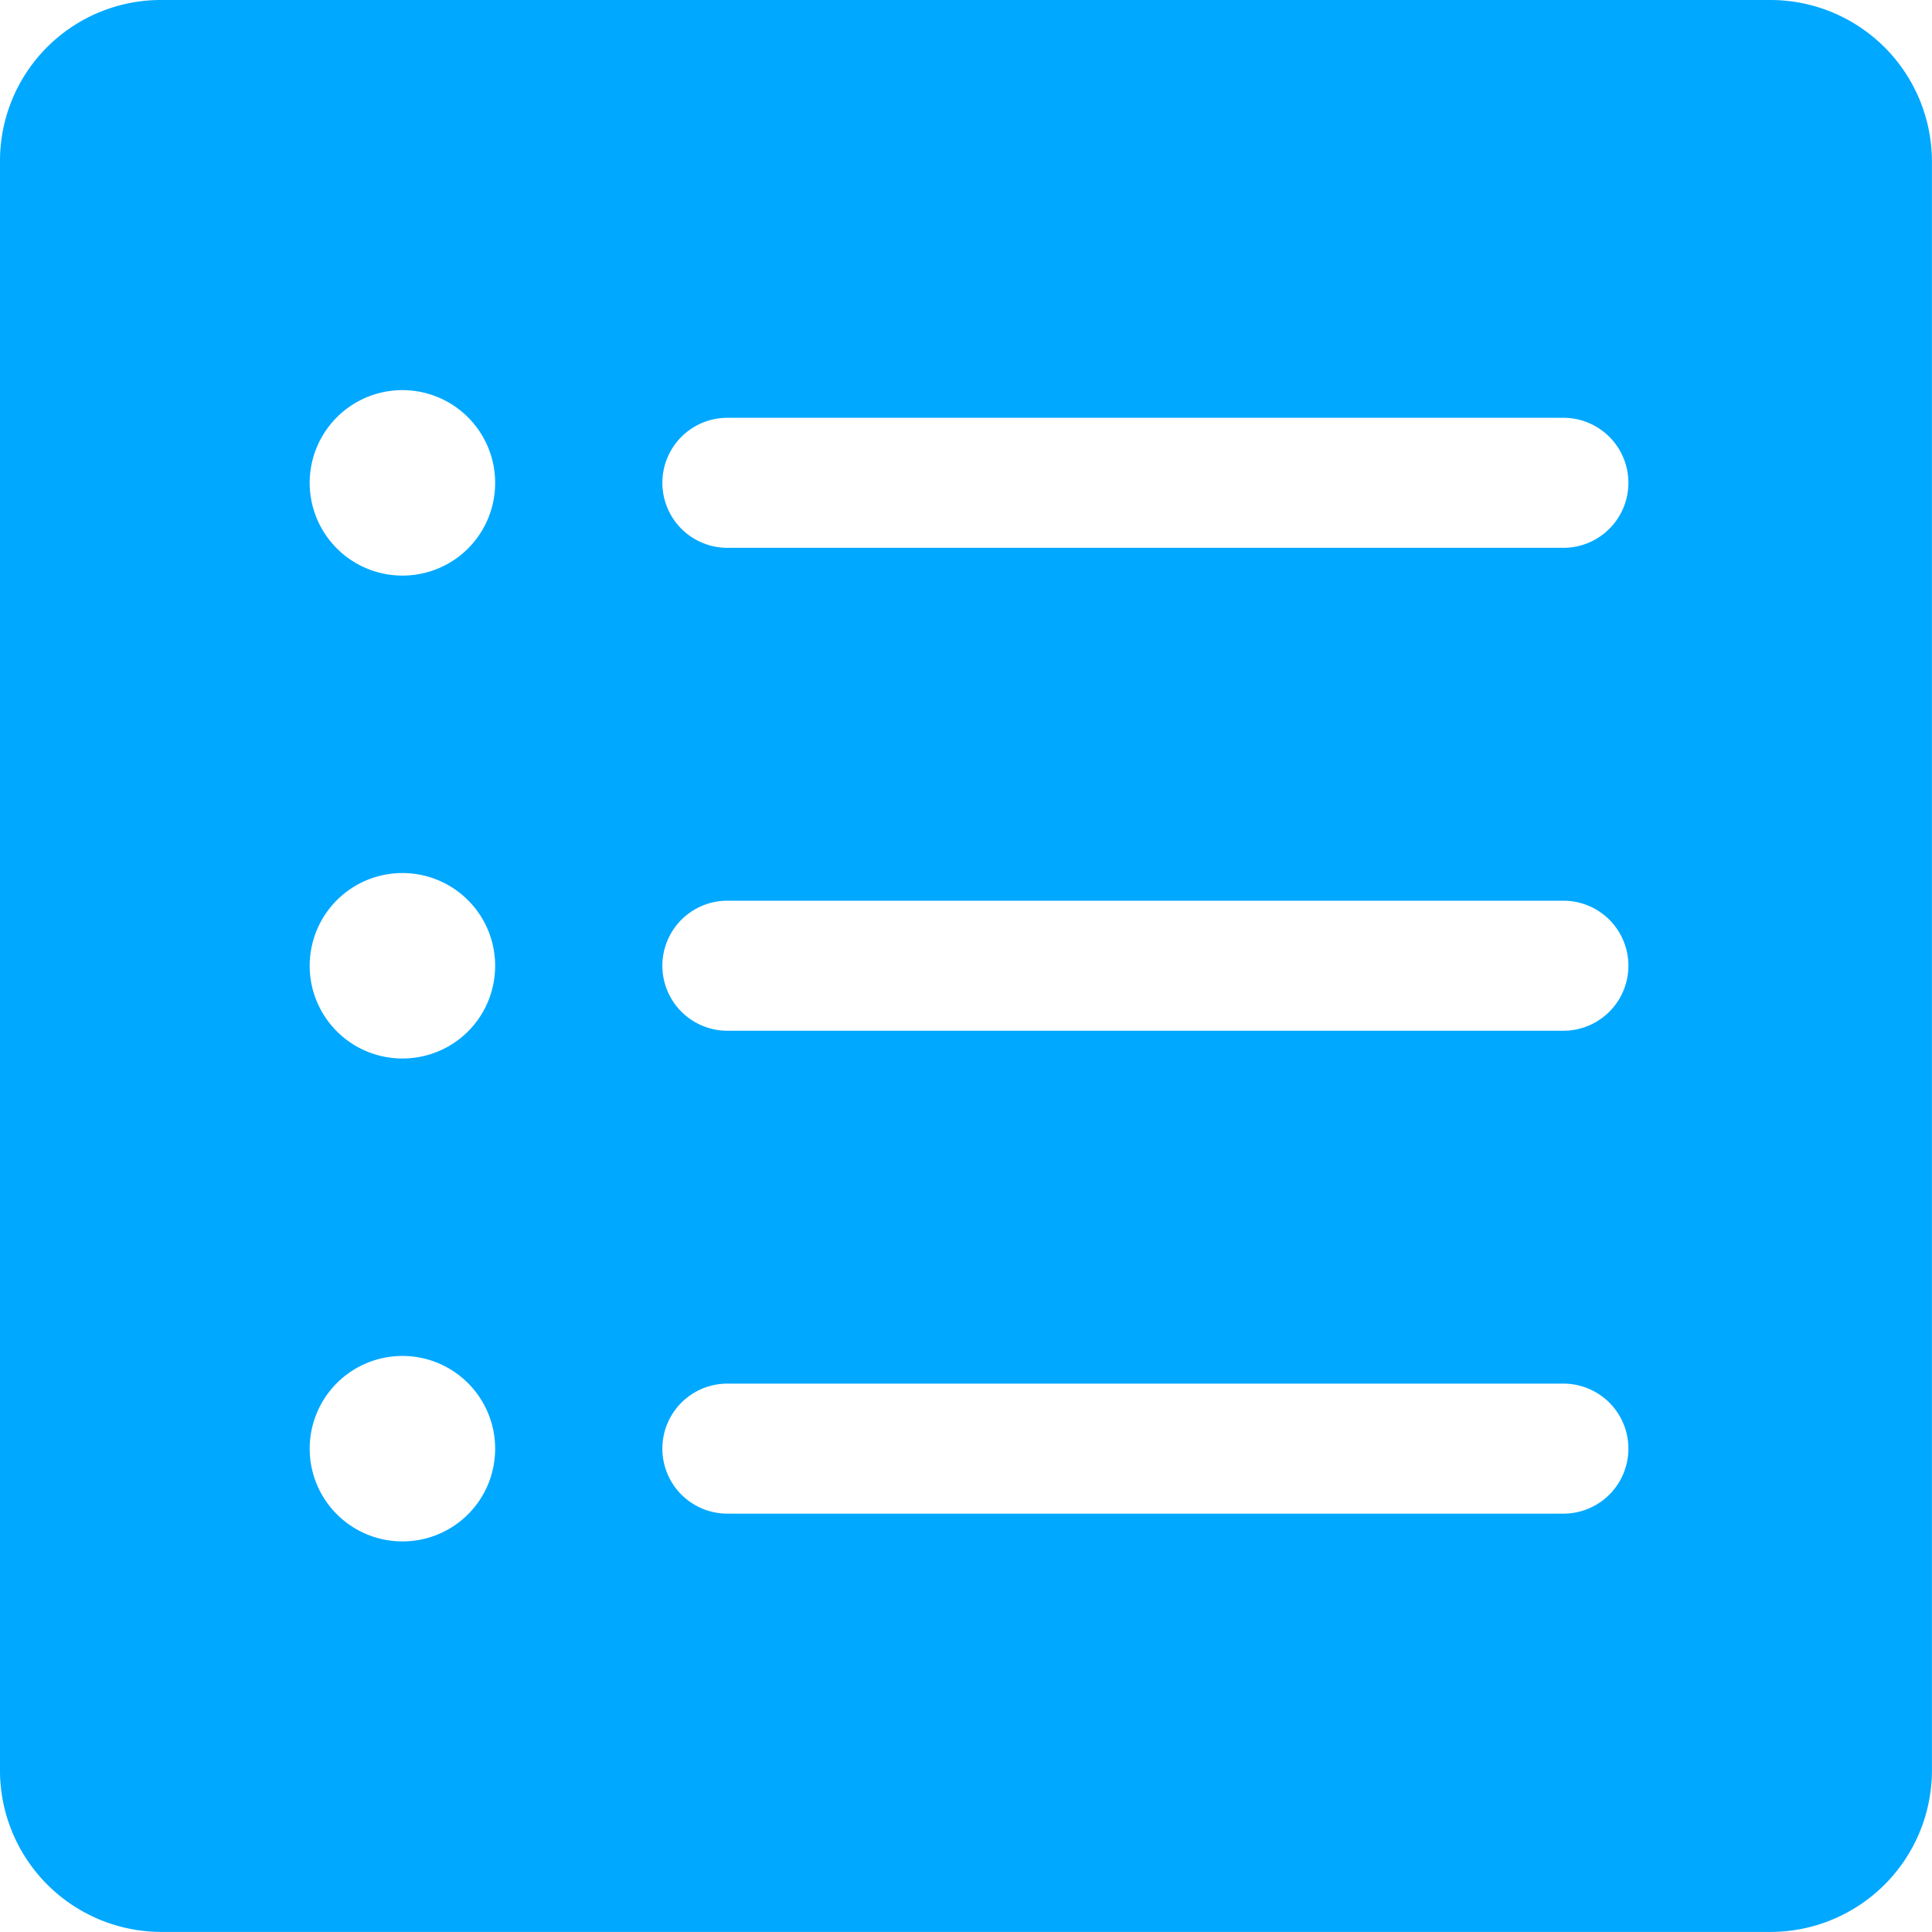 <svg xmlns="http://www.w3.org/2000/svg" width="27.501" height="27.501" viewBox="0 0 27.501 27.501"><defs><style>.a{fill:#00a8ff;}</style></defs><path class="a" d="M48,50.293V73.208A2.3,2.3,0,0,0,50.293,75.5H73.208A2.3,2.3,0,0,0,75.5,73.208V50.293A2.3,2.3,0,0,0,73.208,48H50.293A2.29,2.29,0,0,0,48,50.293ZM53.9,69.93a1.32,1.32,0,1,1,1.137-1.137A1.316,1.316,0,0,1,53.9,69.93Zm0-6.874a1.32,1.32,0,1,1,1.137-1.137A1.316,1.316,0,0,1,53.9,63.056Zm0-6.874a1.32,1.32,0,1,1,1.137-1.137A1.316,1.316,0,0,1,53.9,56.182ZM70.254,69.546h-11.9a.925.925,0,1,1,0-1.851h11.9a.925.925,0,1,1,0,1.851Zm0-6.874h-11.9a.925.925,0,1,1,0-1.851h11.9a.925.925,0,1,1,0,1.851Zm0-6.874h-11.9a.925.925,0,1,1,0-1.851h11.9a.925.925,0,1,1,0,1.851Z" transform="translate(-48 -48)"/></svg>